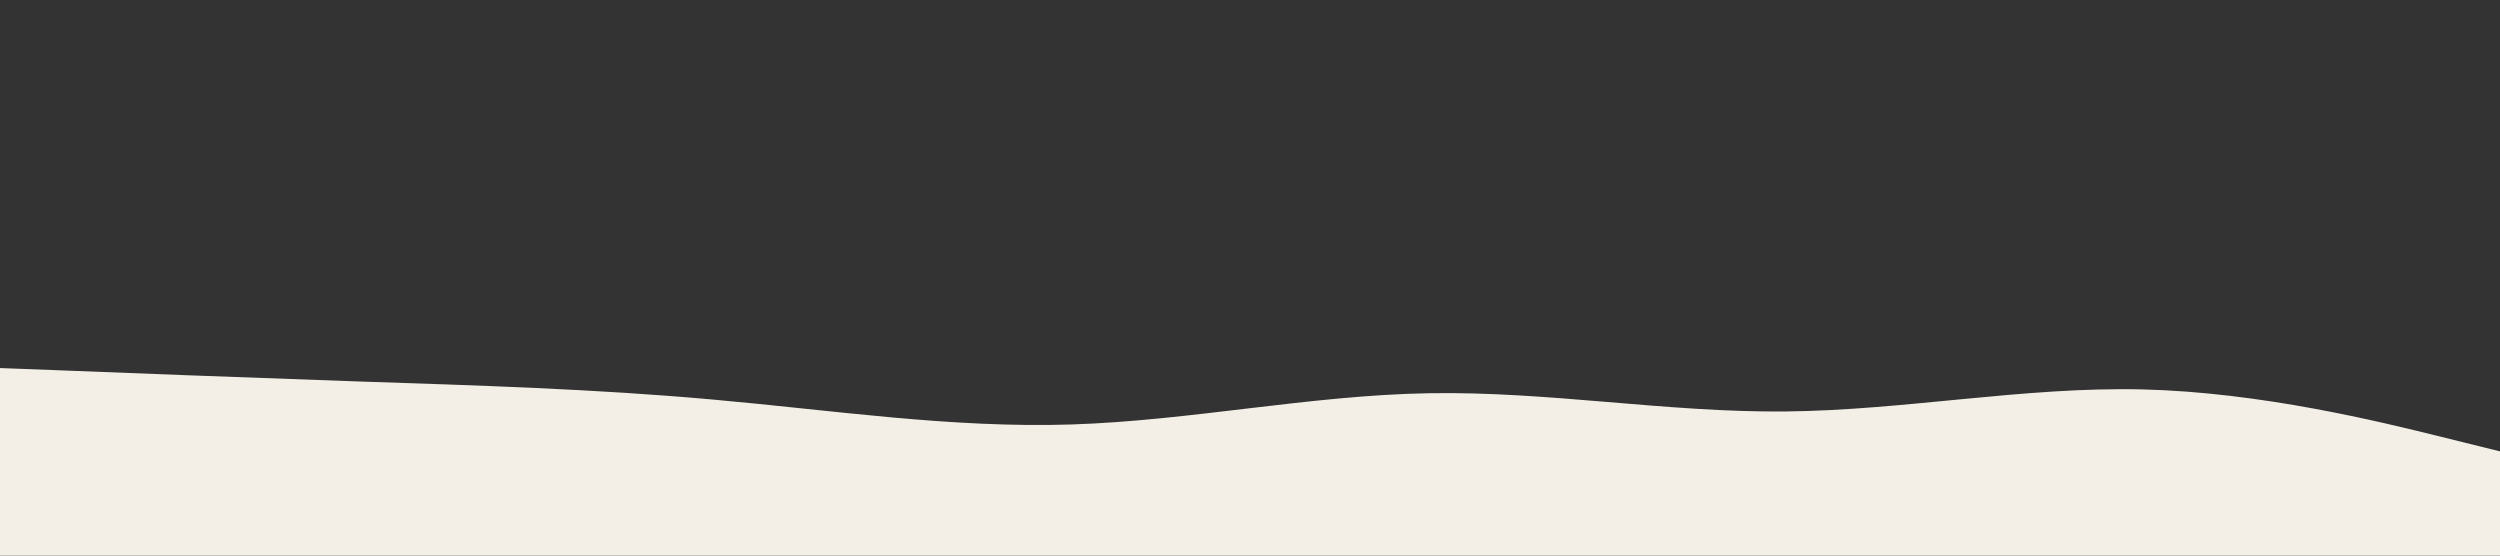 <svg id="visual" viewBox="0 0 1440 320" width="1440" height="320" xmlns="http://www.w3.org/2000/svg" xmlns:xlink="http://www.w3.org/1999/xlink" version="1.1"><rect x="0" y="0" width="1440" height="320" fill="#333333" stroke="none"/><path d="M0 212L34.3 213.3C68.7 214.7 137.3 217.3 205.8 219.7C274.3 222 342.7 224 411.2 230.2C479.7 236.3 548.3 246.7 617 244.5C685.7 242.3 754.3 227.7 823 226.5C891.7 225.3 960.3 237.7 1028.8 237C1097.3 236.3 1165.7 222.7 1234.2 224.3C1302.7 226 1371.3 243 1405.7 251.5L1440 260L1440 321L1405.7 321C1371.3 321 1302.7 321 1234.2 321C1165.7 321 1097.3 321 1028.8 321C960.3 321 891.7 321 823 321C754.3 321 685.7 321 617 321C548.3 321 479.7 321 411.2 321C342.7 321 274.3 321 205.8 321C137.3 321 68.7 321 34.3 321L0 321Z" fill="#f3efe6" stroke-linecap="round" stroke-linejoin="miter"></path></svg>